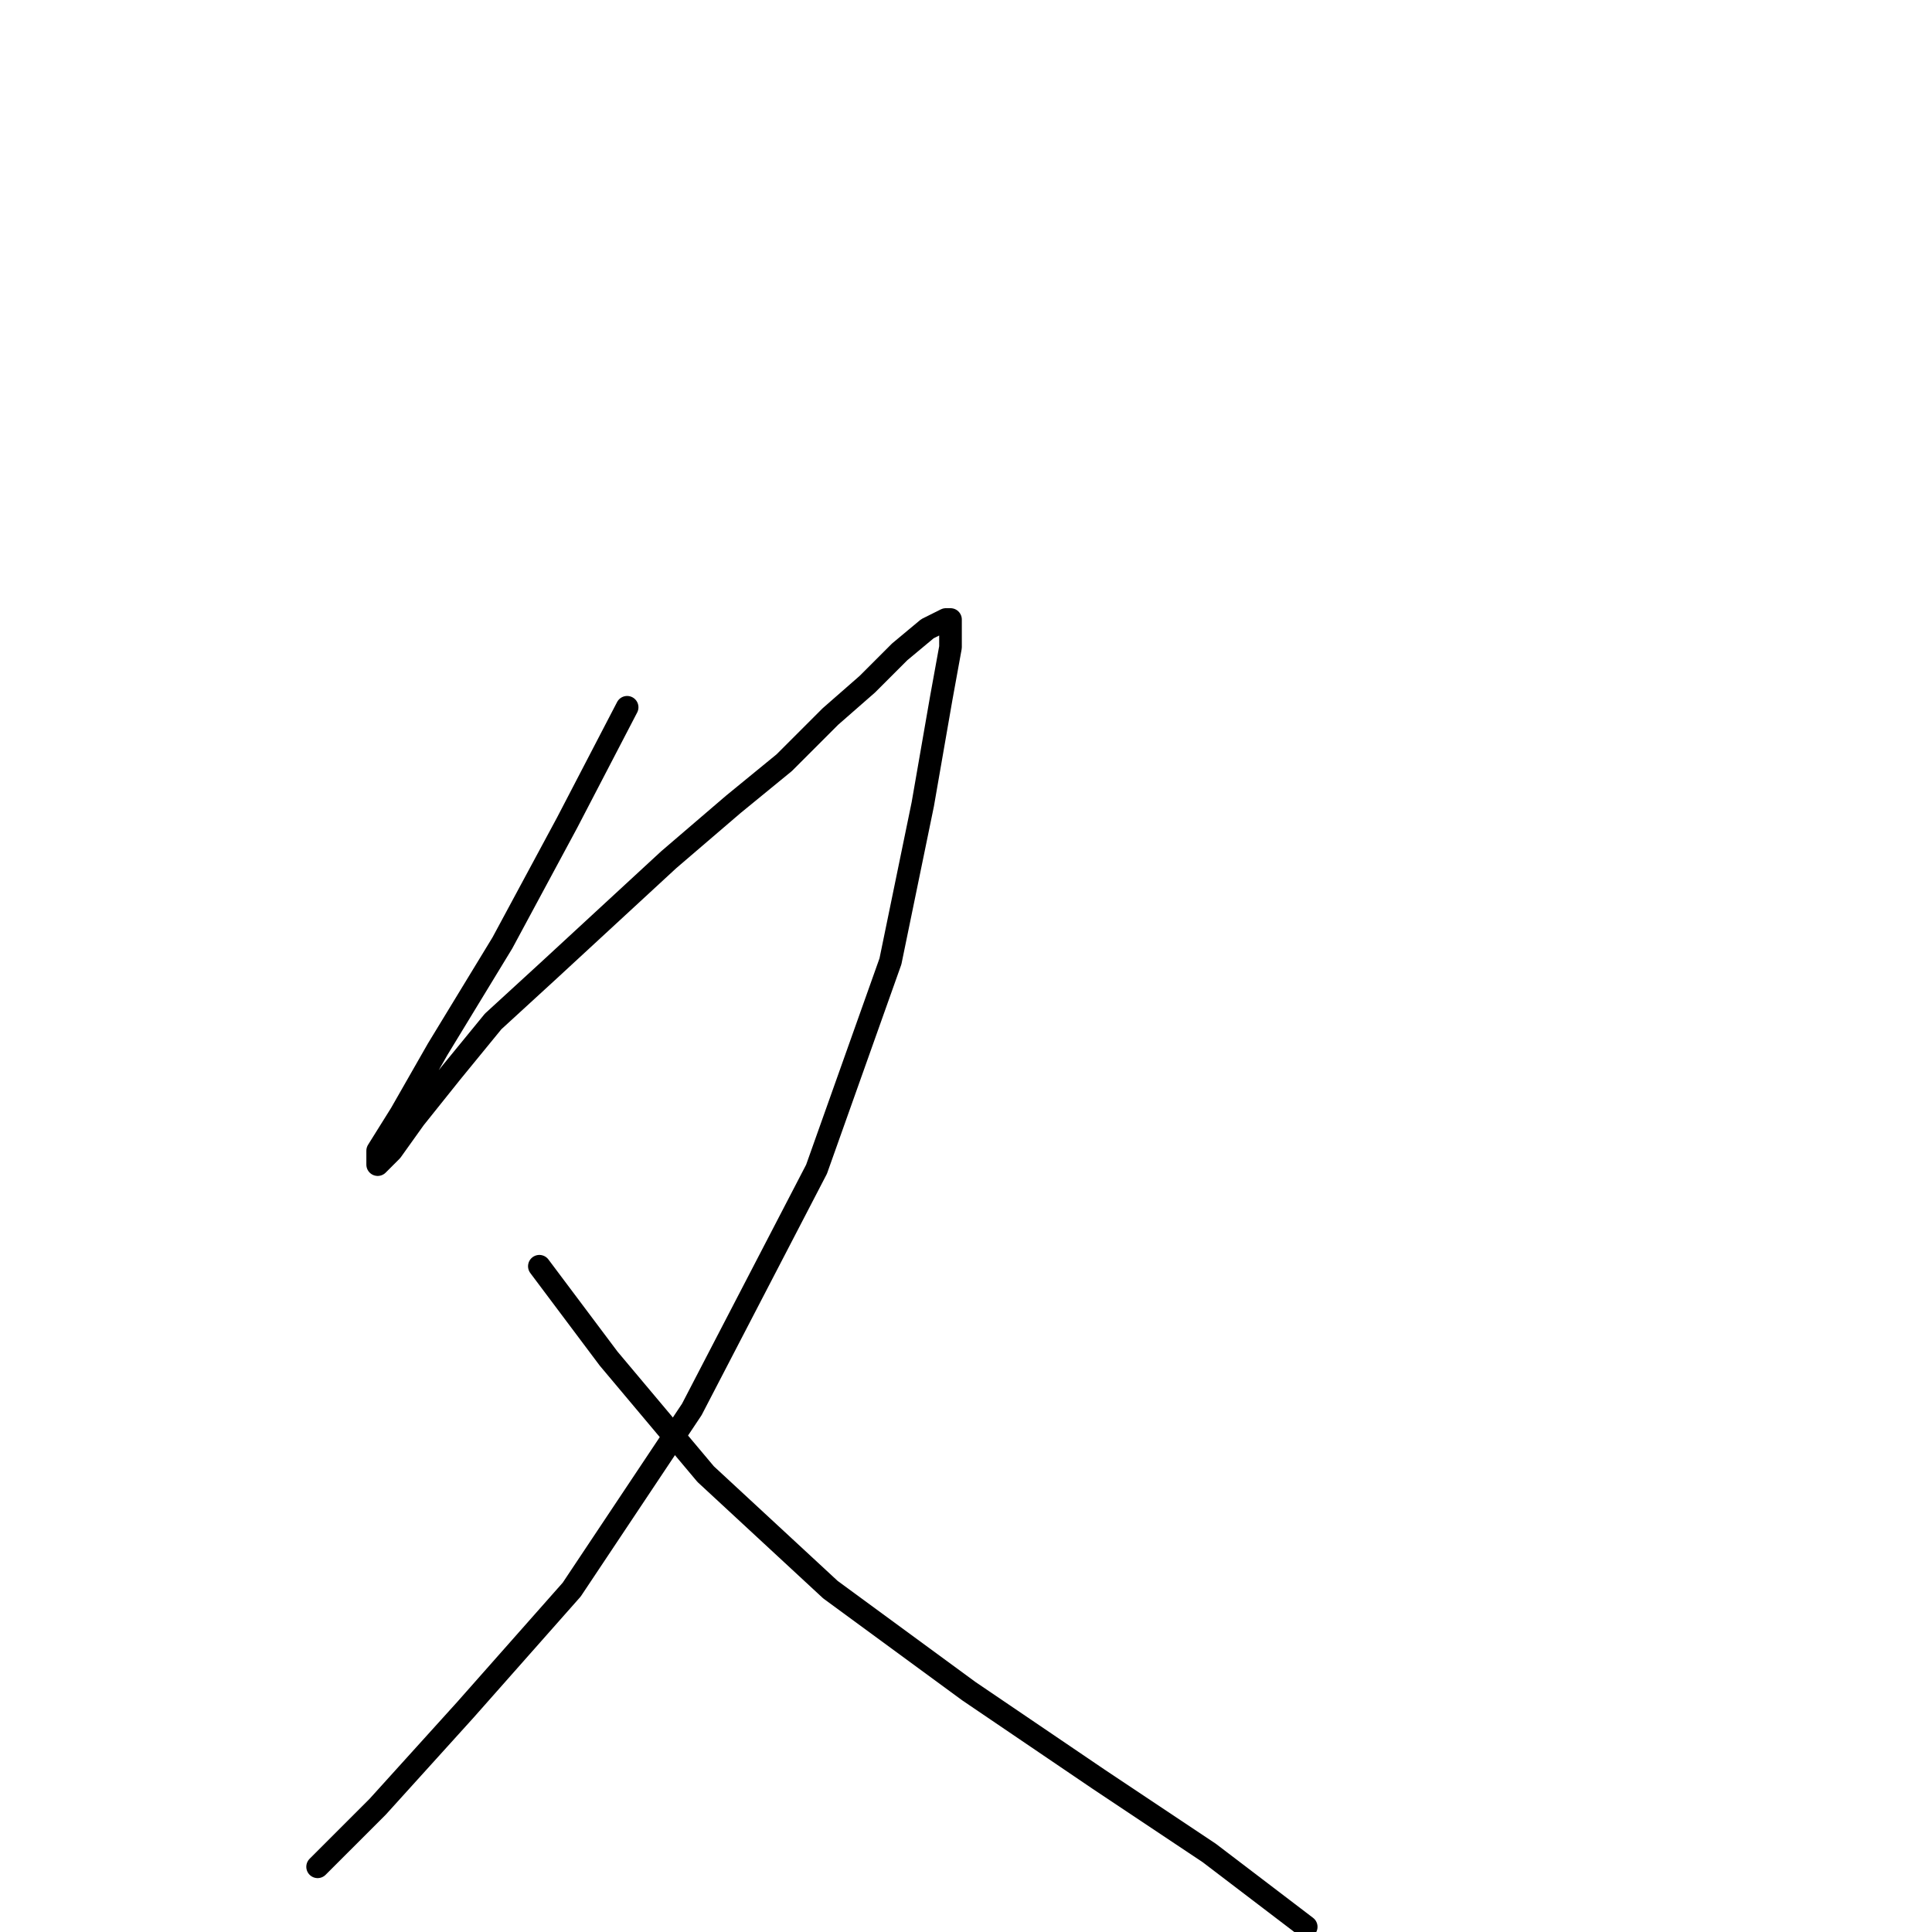 <?xml version="1.0" standalone="no"?>
    <svg width="256" height="256" xmlns="http://www.w3.org/2000/svg" version="1.1">
    <polyline stroke="black" stroke-width="3" stroke-linecap="round" fill="transparent" stroke-linejoin="round" points="83.098 93.719 75.14 109.022 66.571 124.937 58.001 139.015 53.104 147.585 50.044 152.482 50.044 154.318 51.88 152.482 54.941 148.197 59.838 142.076 65.347 135.343 72.692 128.61 80.649 121.264 88.607 113.919 97.177 106.573 103.91 101.064 110.031 94.943 114.928 90.658 119.213 86.374 122.885 83.313 125.334 82.089 125.946 82.089 125.946 85.762 124.722 92.495 122.273 106.573 117.988 127.385 108.195 154.93 91.668 186.76 75.753 210.633 61.674 226.548 50.044 239.402 42.086 247.359 42.086 247.359 " />
        <polyline stroke="black" stroke-width="3" stroke-linecap="round" fill="transparent" stroke-linejoin="round" points="71.468 167.785 80.649 180.027 93.504 195.33 110.031 210.633 128.394 224.099 145.534 235.729 160.224 245.523 173.079 255.317 173.079 255.317 " />
        </svg>